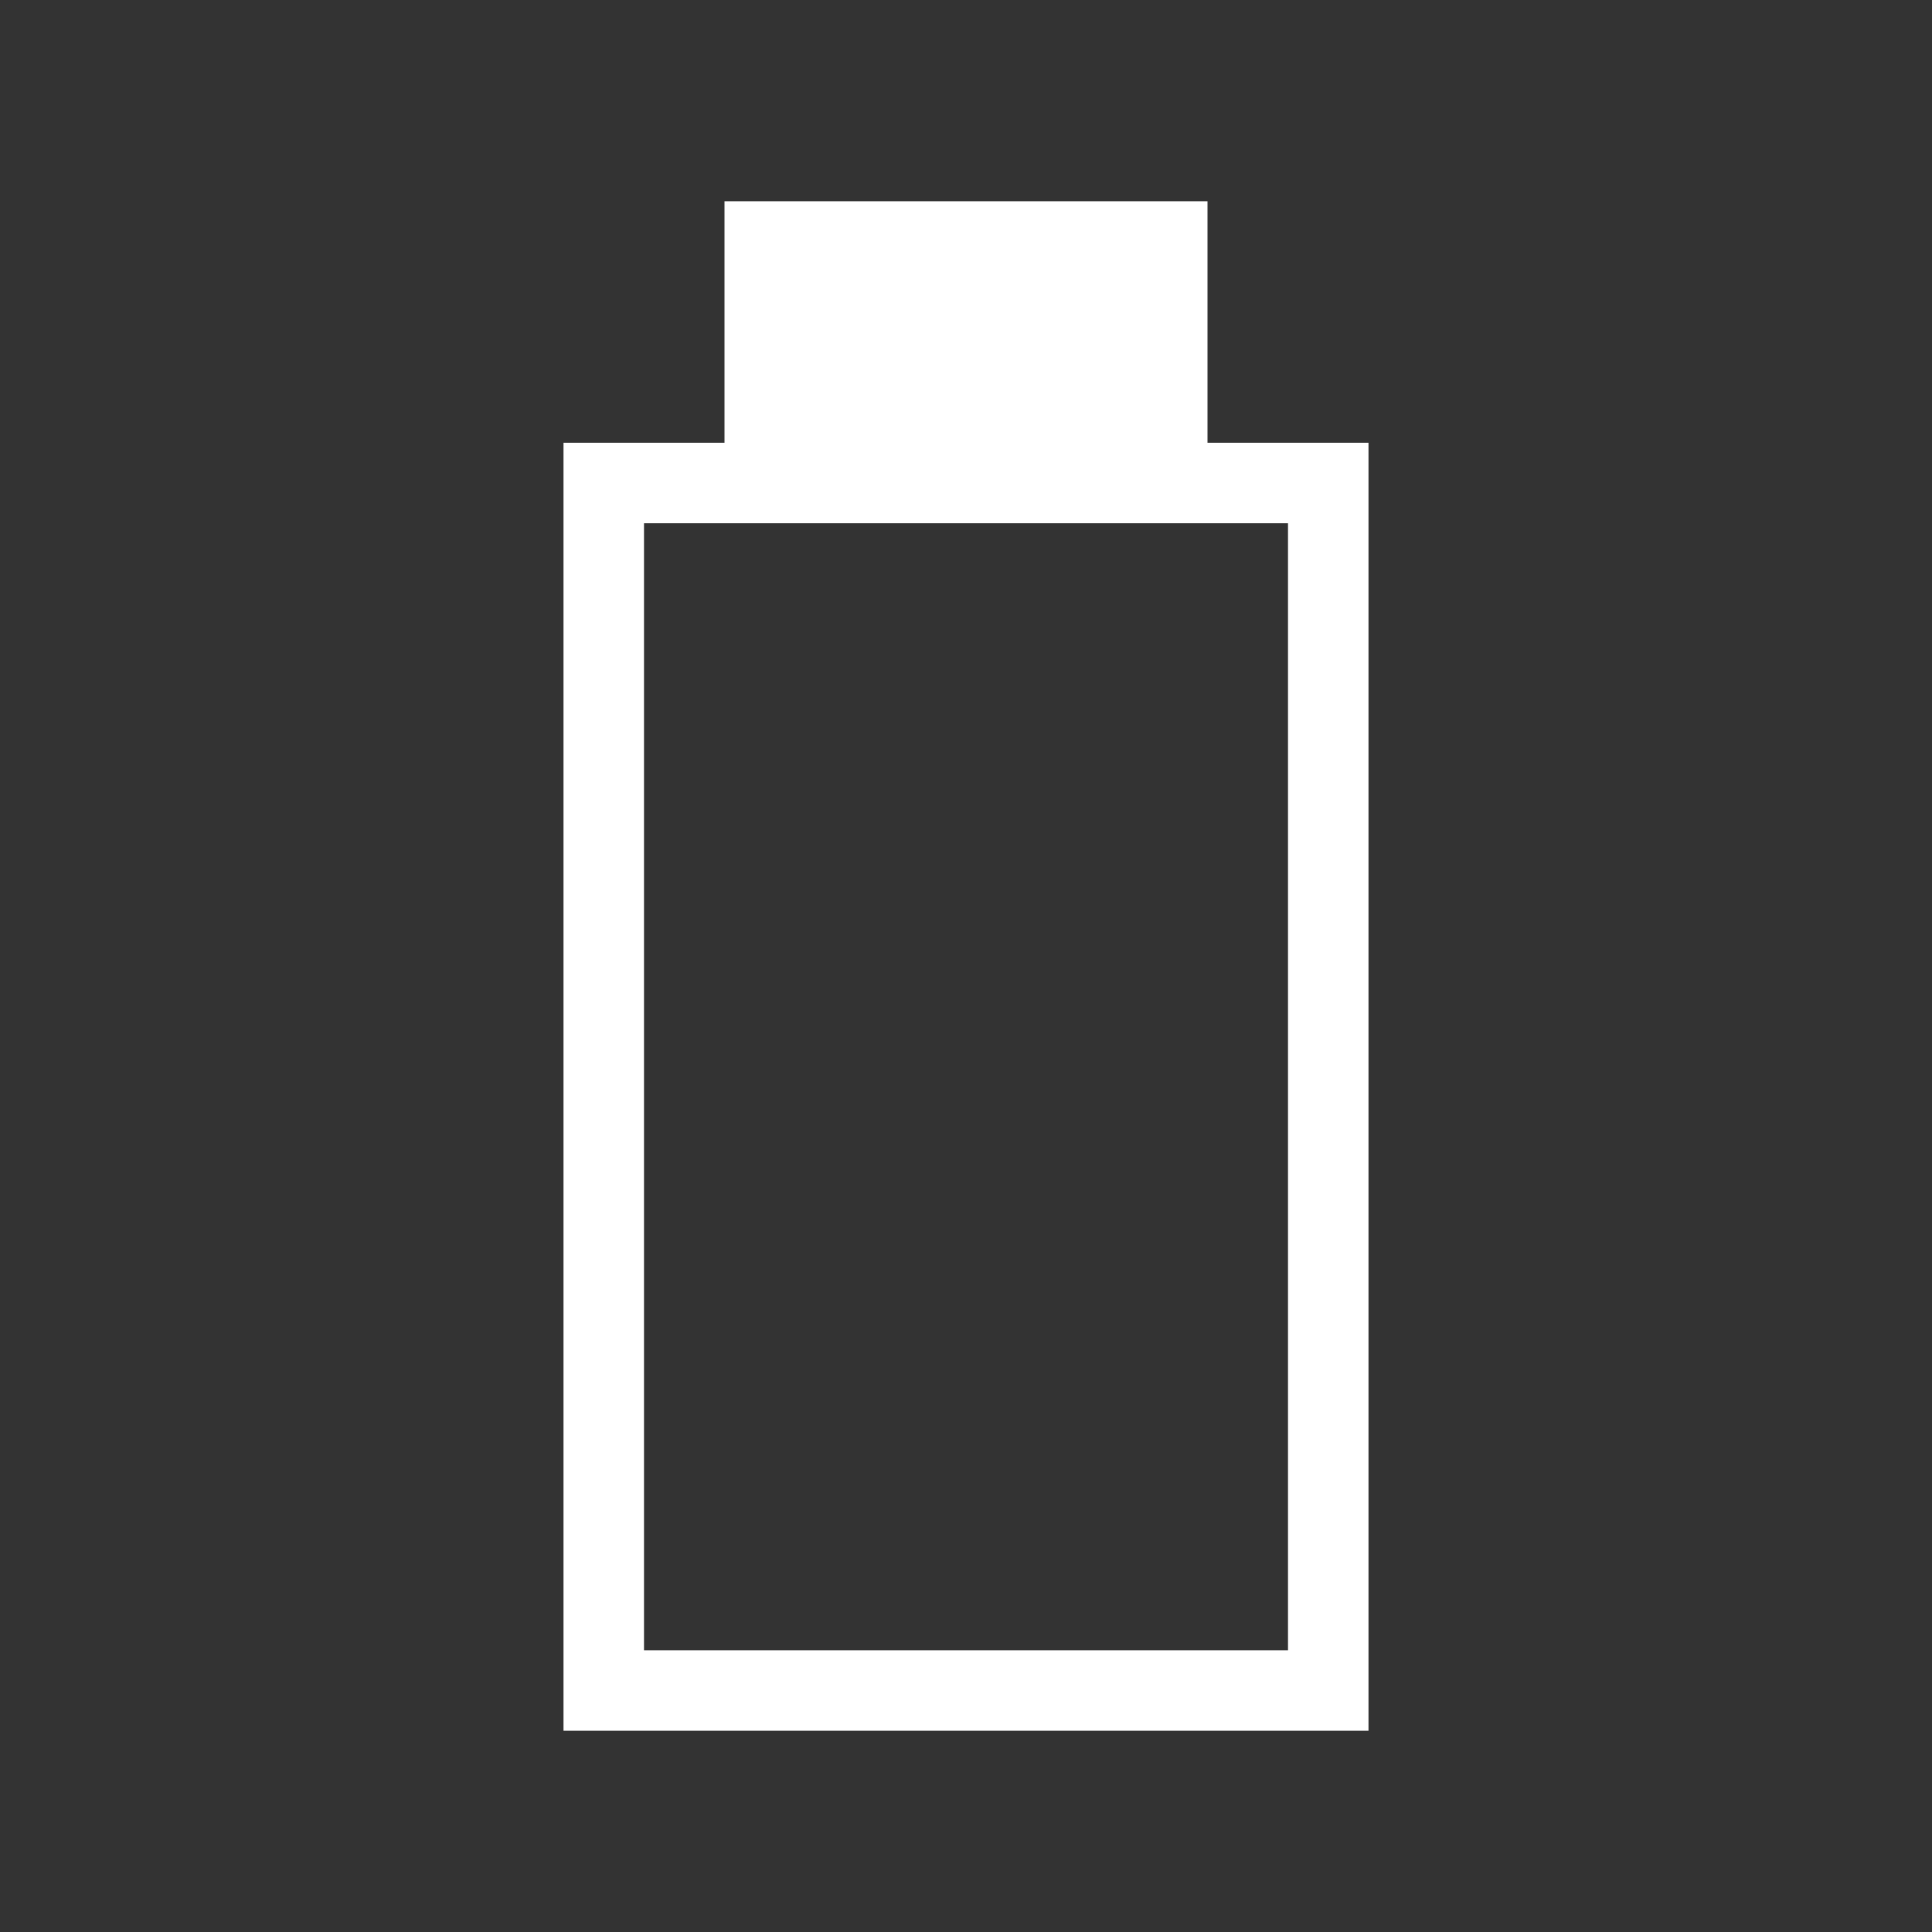 <?xml version="1.0" encoding="UTF-8" standalone="no"?><!-- Generator: Gravit.io --><svg xmlns="http://www.w3.org/2000/svg" xmlns:xlink="http://www.w3.org/1999/xlink" style="isolation:isolate" viewBox="0 0 24 24" width="24pt" height="24pt"><rect x="0" y="0" width="24" height="24" fill="#333333" stroke="none"/><defs><clipPath id="_clipPath_AKrPOEJVl4raHUw2fRjP9O3PwdarG50v"><rect width="24" height="24"/></clipPath></defs><g clip-path="url(#_clipPath_AKrPOEJVl4raHUw2fRjP9O3PwdarG50v)"><rect width="24" height="24" style="fill:rgb(0,0,0)" fill-opacity="0"/><path d=" M 9 5.5 L 7 5.5 L 7 21.5 L 17 21.5 L 17 5.5 L 15 5.5 L 15 2.5 L 9 2.5 L 9 5.5 Z  M 16 20.5 L 8 20.5 L 8 6.5 L 16 6.5 L 16 20.5 L 16 20.5 Z " fill-rule="evenodd" fill="rgb(255,255,255)"/></g></svg>